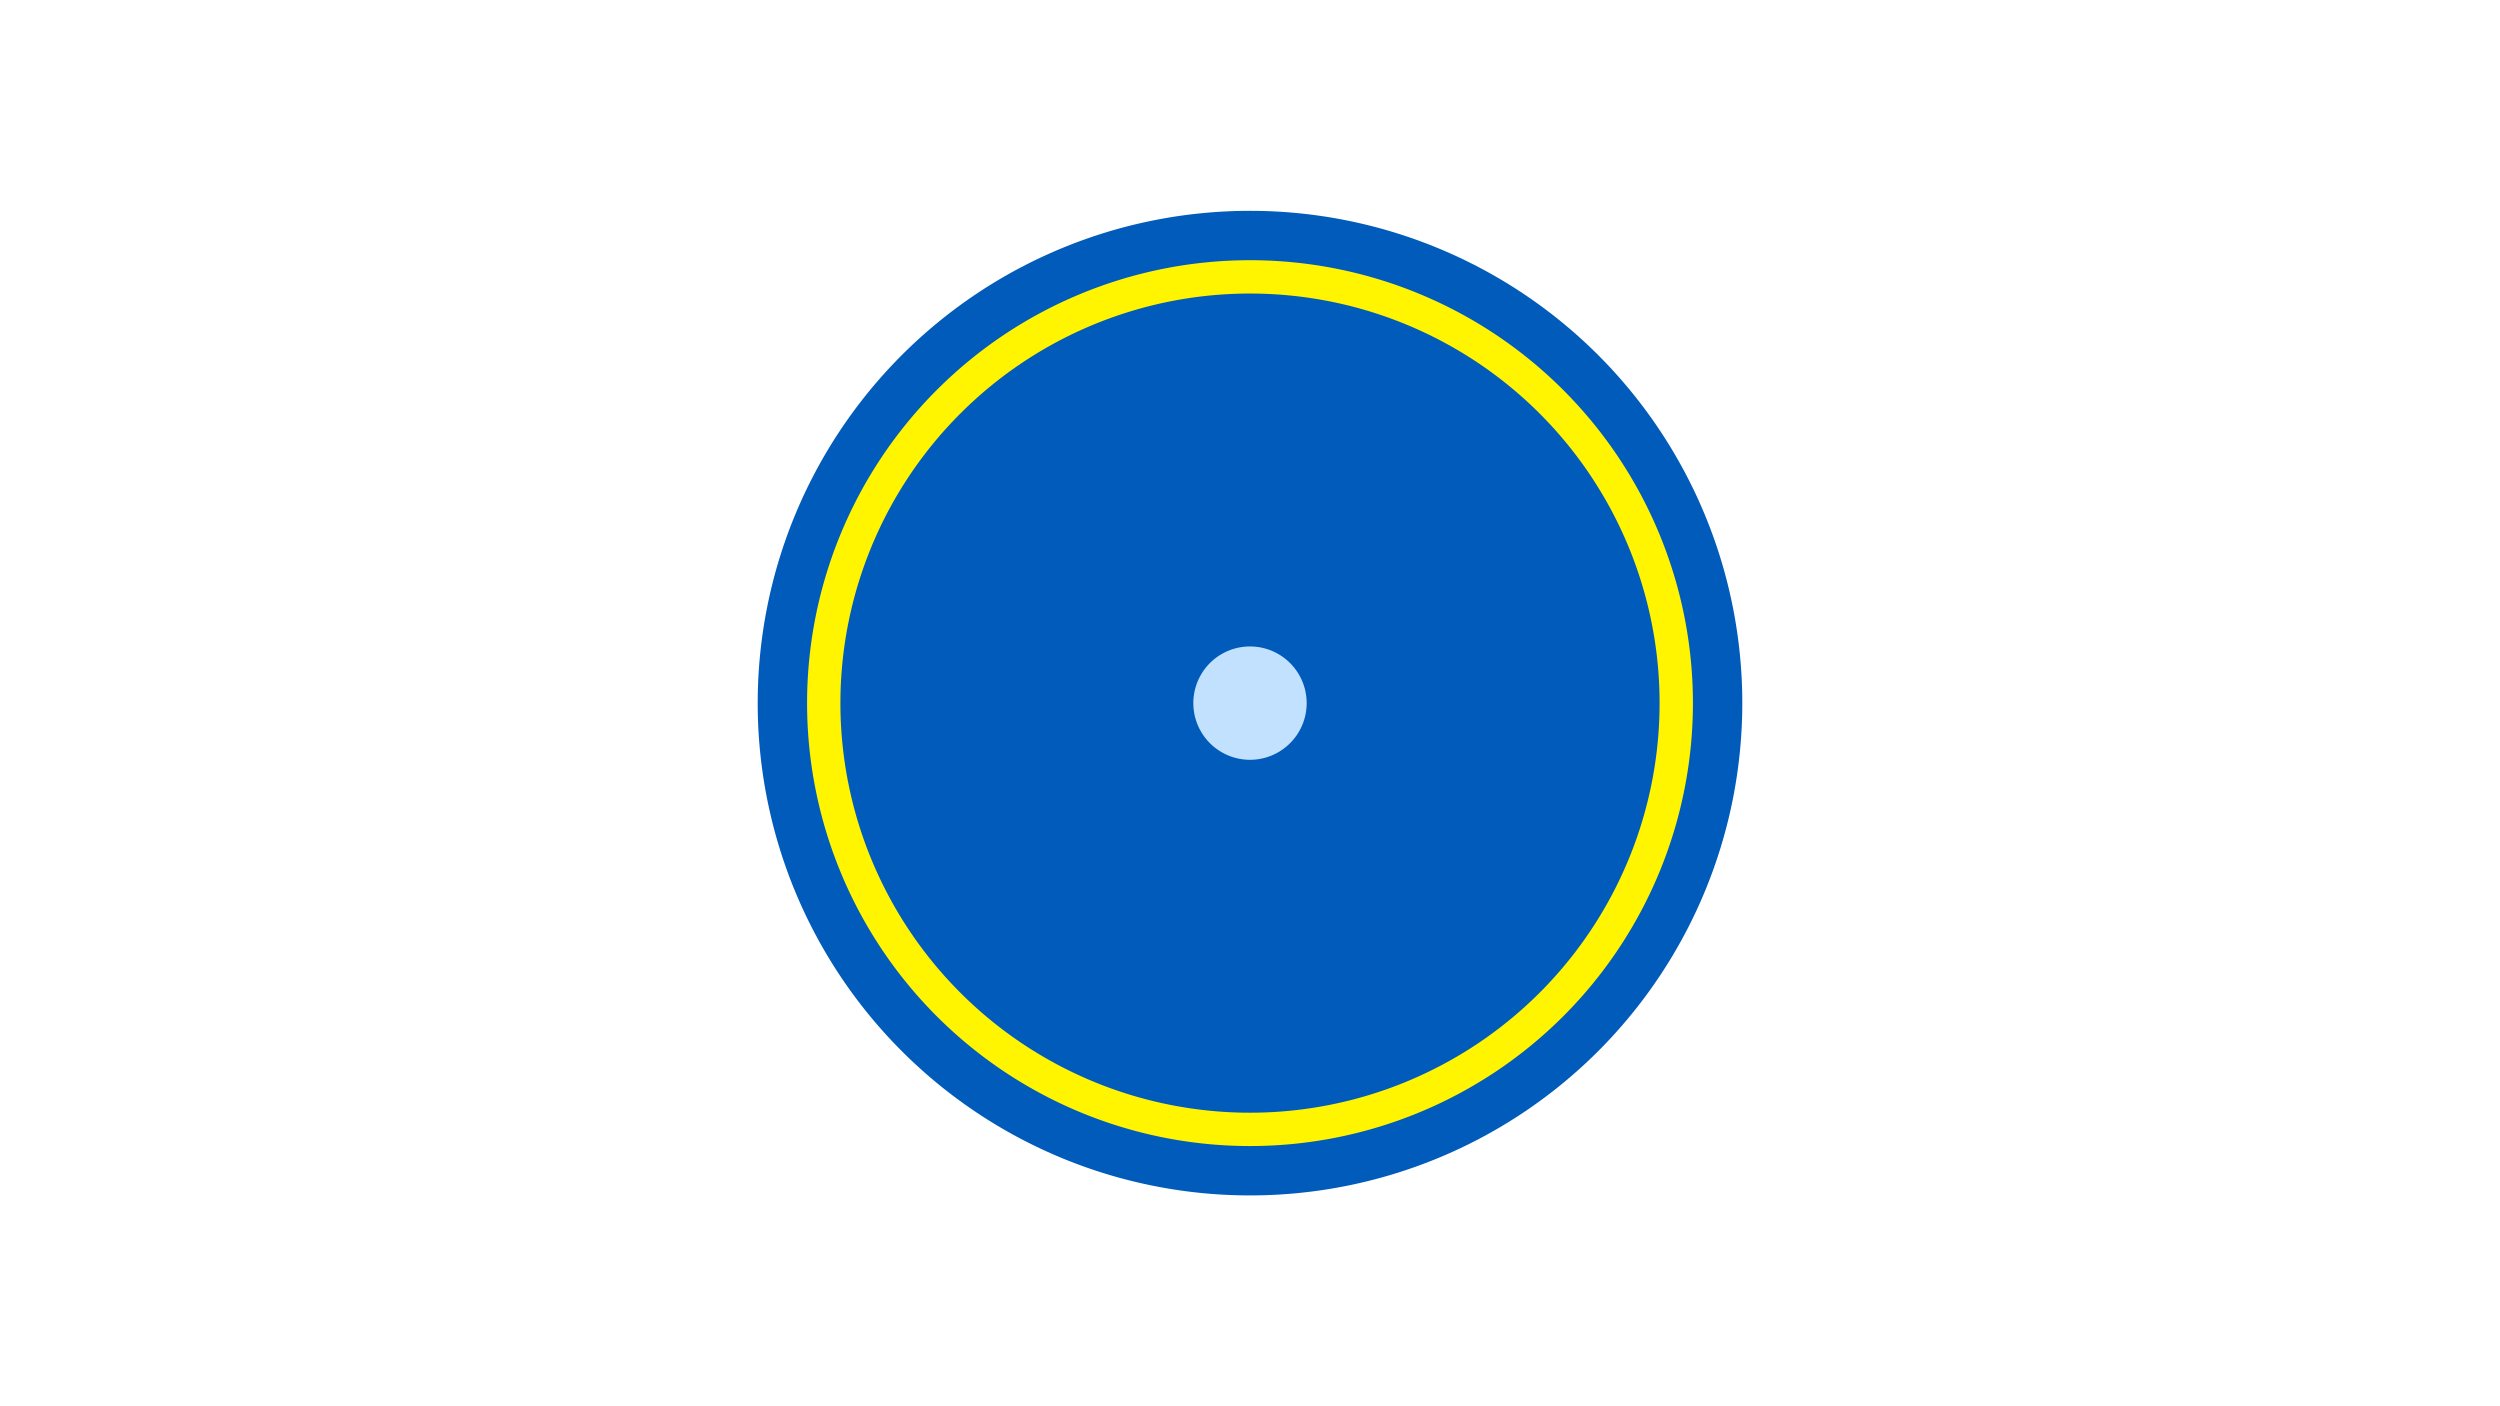 <svg width="1200" height="675" viewBox="-500 -500 1200 675" xmlns="http://www.w3.org/2000/svg"><title>19876-10366761780</title><path d="M-500-500h1200v675h-1200z" fill="#fff"/><path d="M336.3-162.5a236.3 236.3 0 1 1-472.6 0 236.3 236.3 0 1 1 472.6 0z" fill="#005bbb"/><path d="M312.6-162.5a212.6 212.6 0 1 1-425.2 0 212.6 212.6 0 1 1 425.2 0z m-409.2 0a196.6 196.6 0 1 0 393.2 0 196.6 196.6 0 1 0-393.2 0z" fill="#fff500"/><path d="M127.2-162.5a27.2 27.2 0 1 1-54.4 0 27.2 27.2 0 1 1 54.4 0z" fill="#c2e1ff"/></svg>